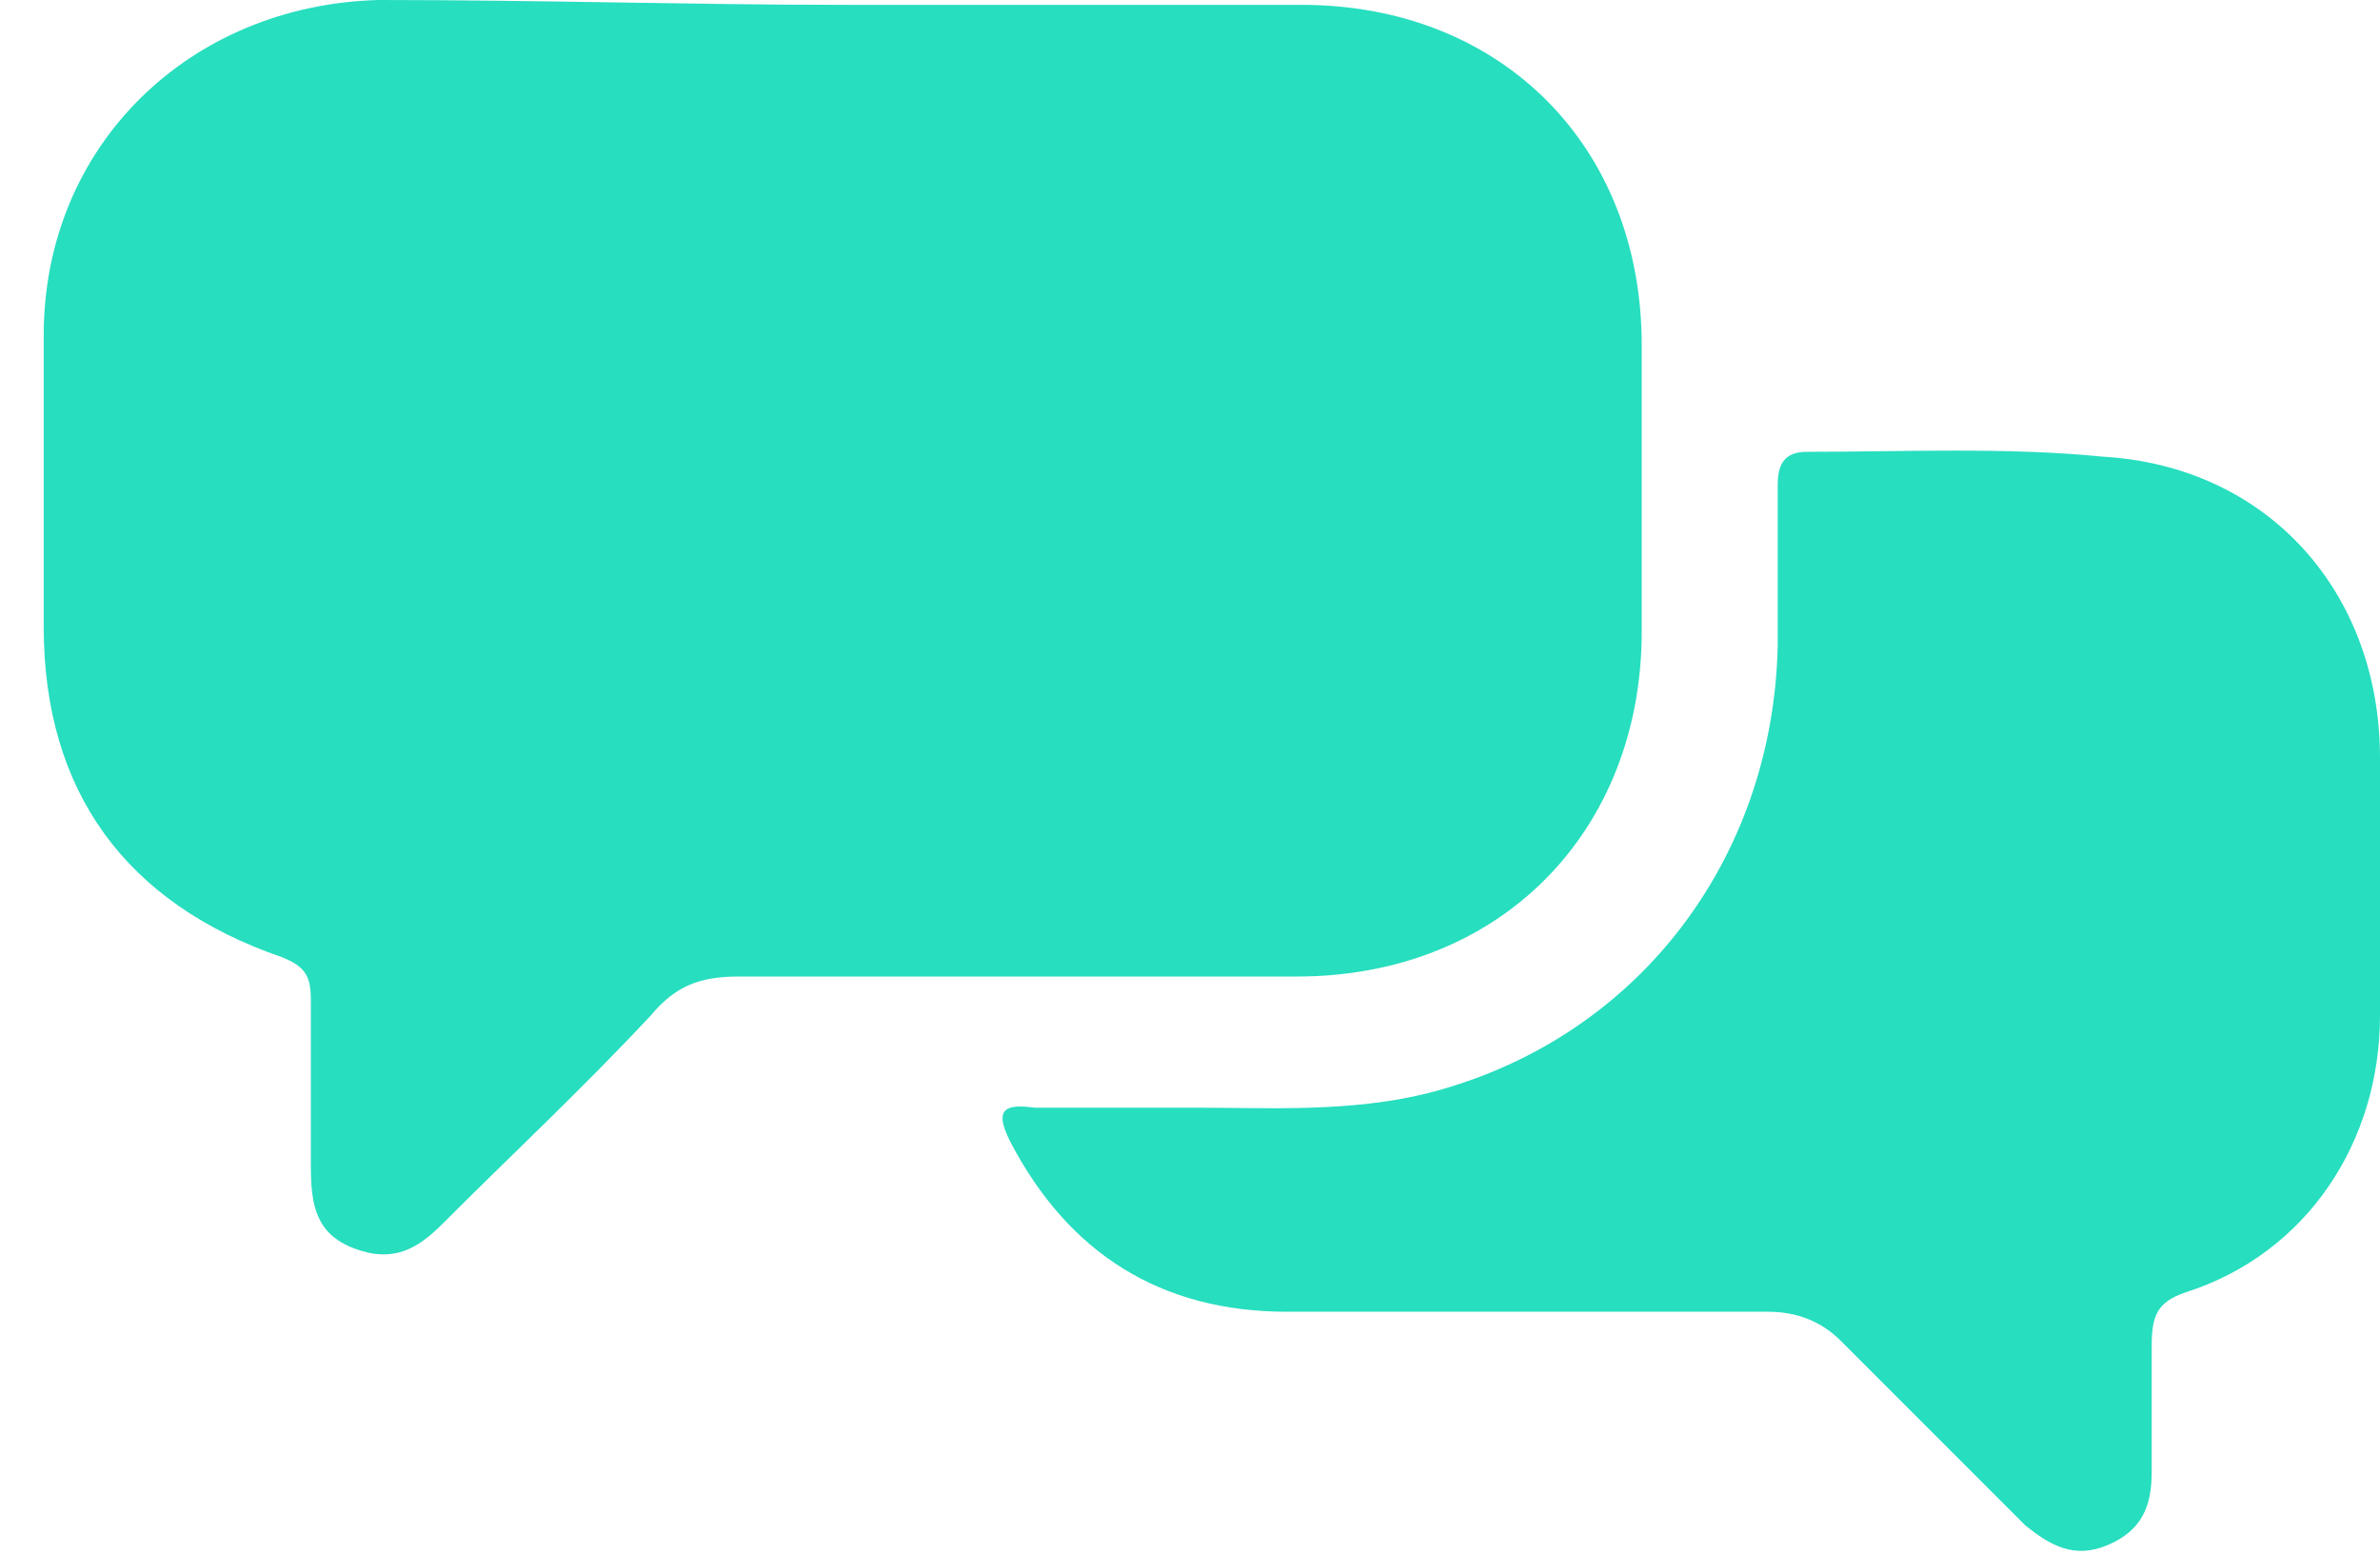 <svg width="49" height="32" viewBox="0 0 49 32" fill="none" xmlns="http://www.w3.org/2000/svg">
<path d="M17.4 0.1C20.5 0.1 23.6 0.1 26.8 0.1C30.9 0.1 33.8 3 33.8 7.1C33.8 9.1 33.8 11 33.8 13C33.8 17.1 30.9 20.1 26.7 20.1C22.9 20.1 19 20.1 15.2 20.1C14.4 20.1 13.9 20.3 13.4 20.9C12 22.4 10.5 23.8 9.1 25.2C8.6 25.7 8.1 26 7.3 25.7C6.5 25.4 6.4 24.8 6.4 24C6.4 22.9 6.4 21.8 6.4 20.6C6.4 20.1 6.3 19.9 5.8 19.7C2.6 18.6 0.9 16.3 0.9 12.9C0.9 10.9 0.9 8.9 0.9 6.9C0.9 3 3.9 0.1 7.8 0C11.1 0 14.3 0.1 17.4 0.1Z" fill="#27DEBF"/>
<path d="M24.7 22.8C26.1 22.8 27.8 22.9 29.4 22.5C33.7 21.4 36.5 17.7 36.6 13.3C36.6 12.2 36.6 11.1 36.6 10C36.6 9.6 36.7 9.3 37.2 9.3C39.2 9.3 41.3 9.2 43.3 9.4C46.7 9.6 49 12.2 49 15.6C49 17.4 49 19.2 49 20.9C49 23.5 47.5 25.8 45 26.6C44.4 26.8 44.3 27.1 44.3 27.7C44.3 28.6 44.3 29.4 44.3 30.3C44.3 31 44.1 31.5 43.4 31.8C42.7 32.1 42.2 31.8 41.7 31.4C40.4 30.1 39.2 28.9 37.9 27.6C37.5 27.2 37 27 36.4 27C33.1 27 29.8 27 26.5 27C23.9 27 22 25.8 20.8 23.5C20.5 22.9 20.6 22.7 21.3 22.8C22.3 22.8 23.4 22.8 24.7 22.8Z" fill="#27DEBF"/>
</svg>
